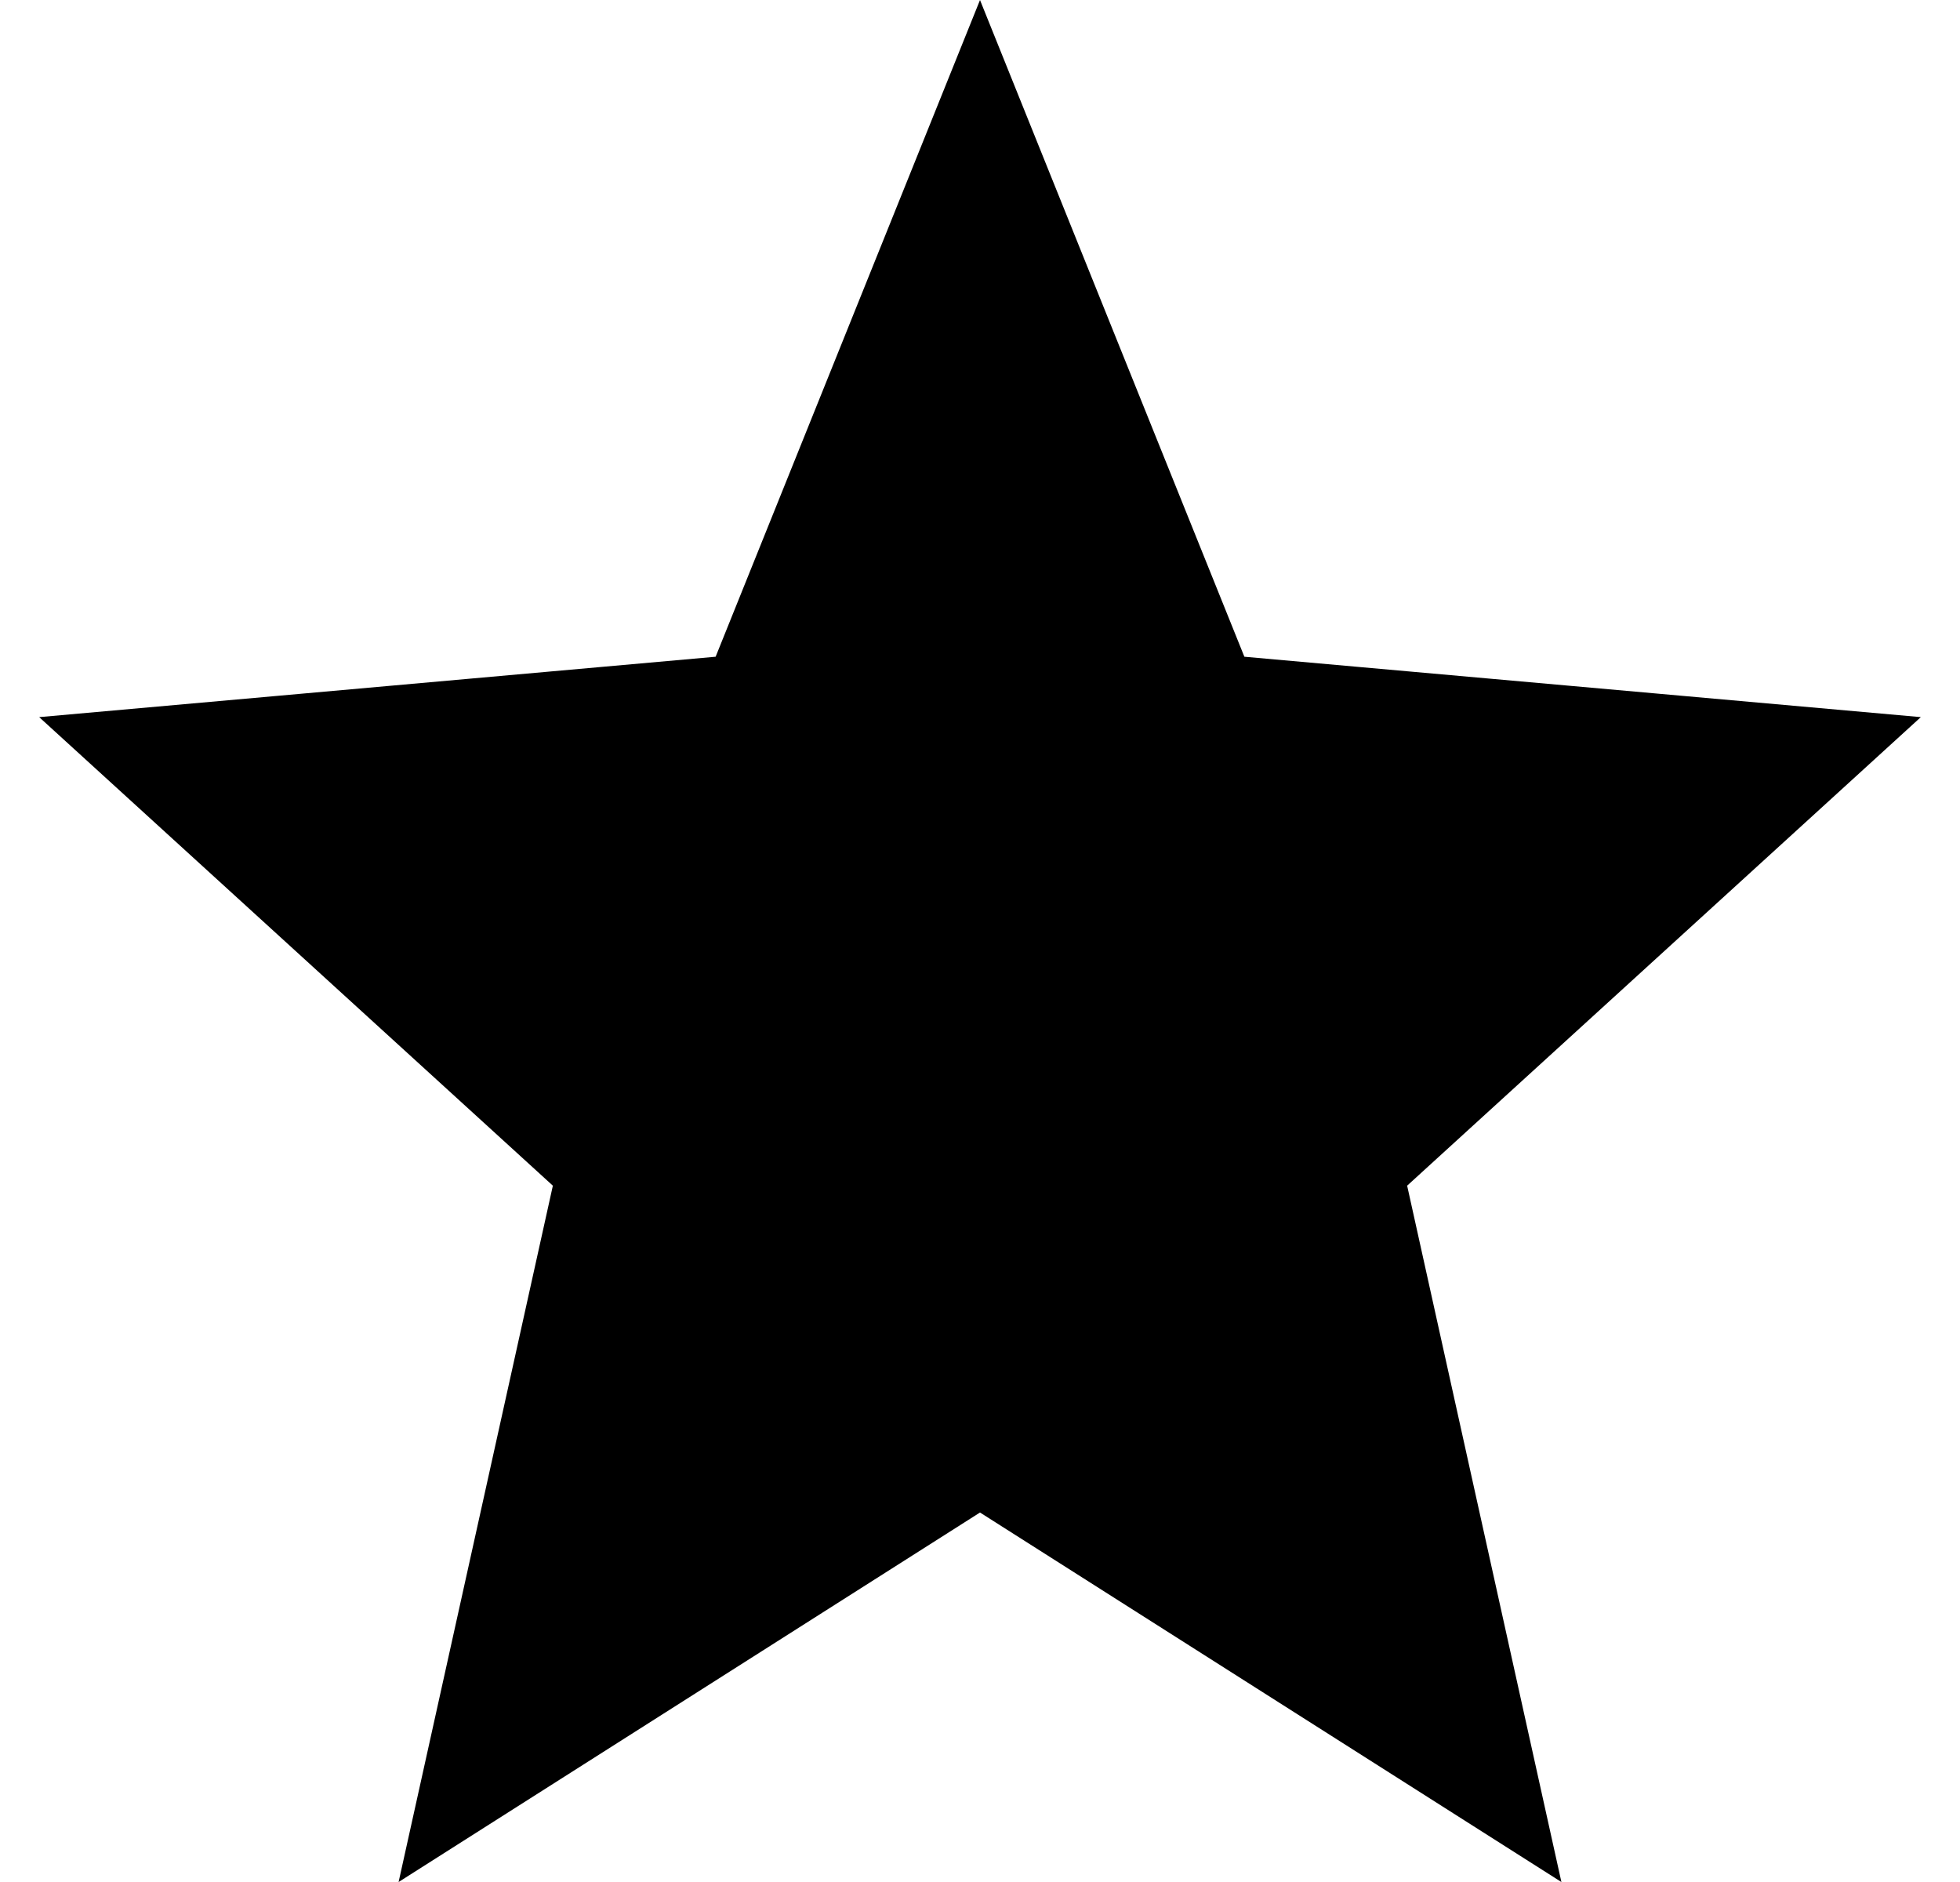 <svg width="25" height="24" viewBox="0 0 25 24" fill="currunt" xmlns="http://www.w3.org/2000/svg">
<path d="M12.768 18.866L12.5 18.696L12.232 18.866L5.833 22.932L7.54 15.228L7.603 14.946L7.389 14.751L1.677 9.542L9.172 8.873L9.477 8.846L9.592 8.561L12.5 1.339L15.408 8.561L15.523 8.846L15.828 8.873L23.323 9.542L17.611 14.751L17.397 14.946L17.46 15.228L19.167 22.932L12.768 18.866Z" stroke="currunt"/>
</svg>